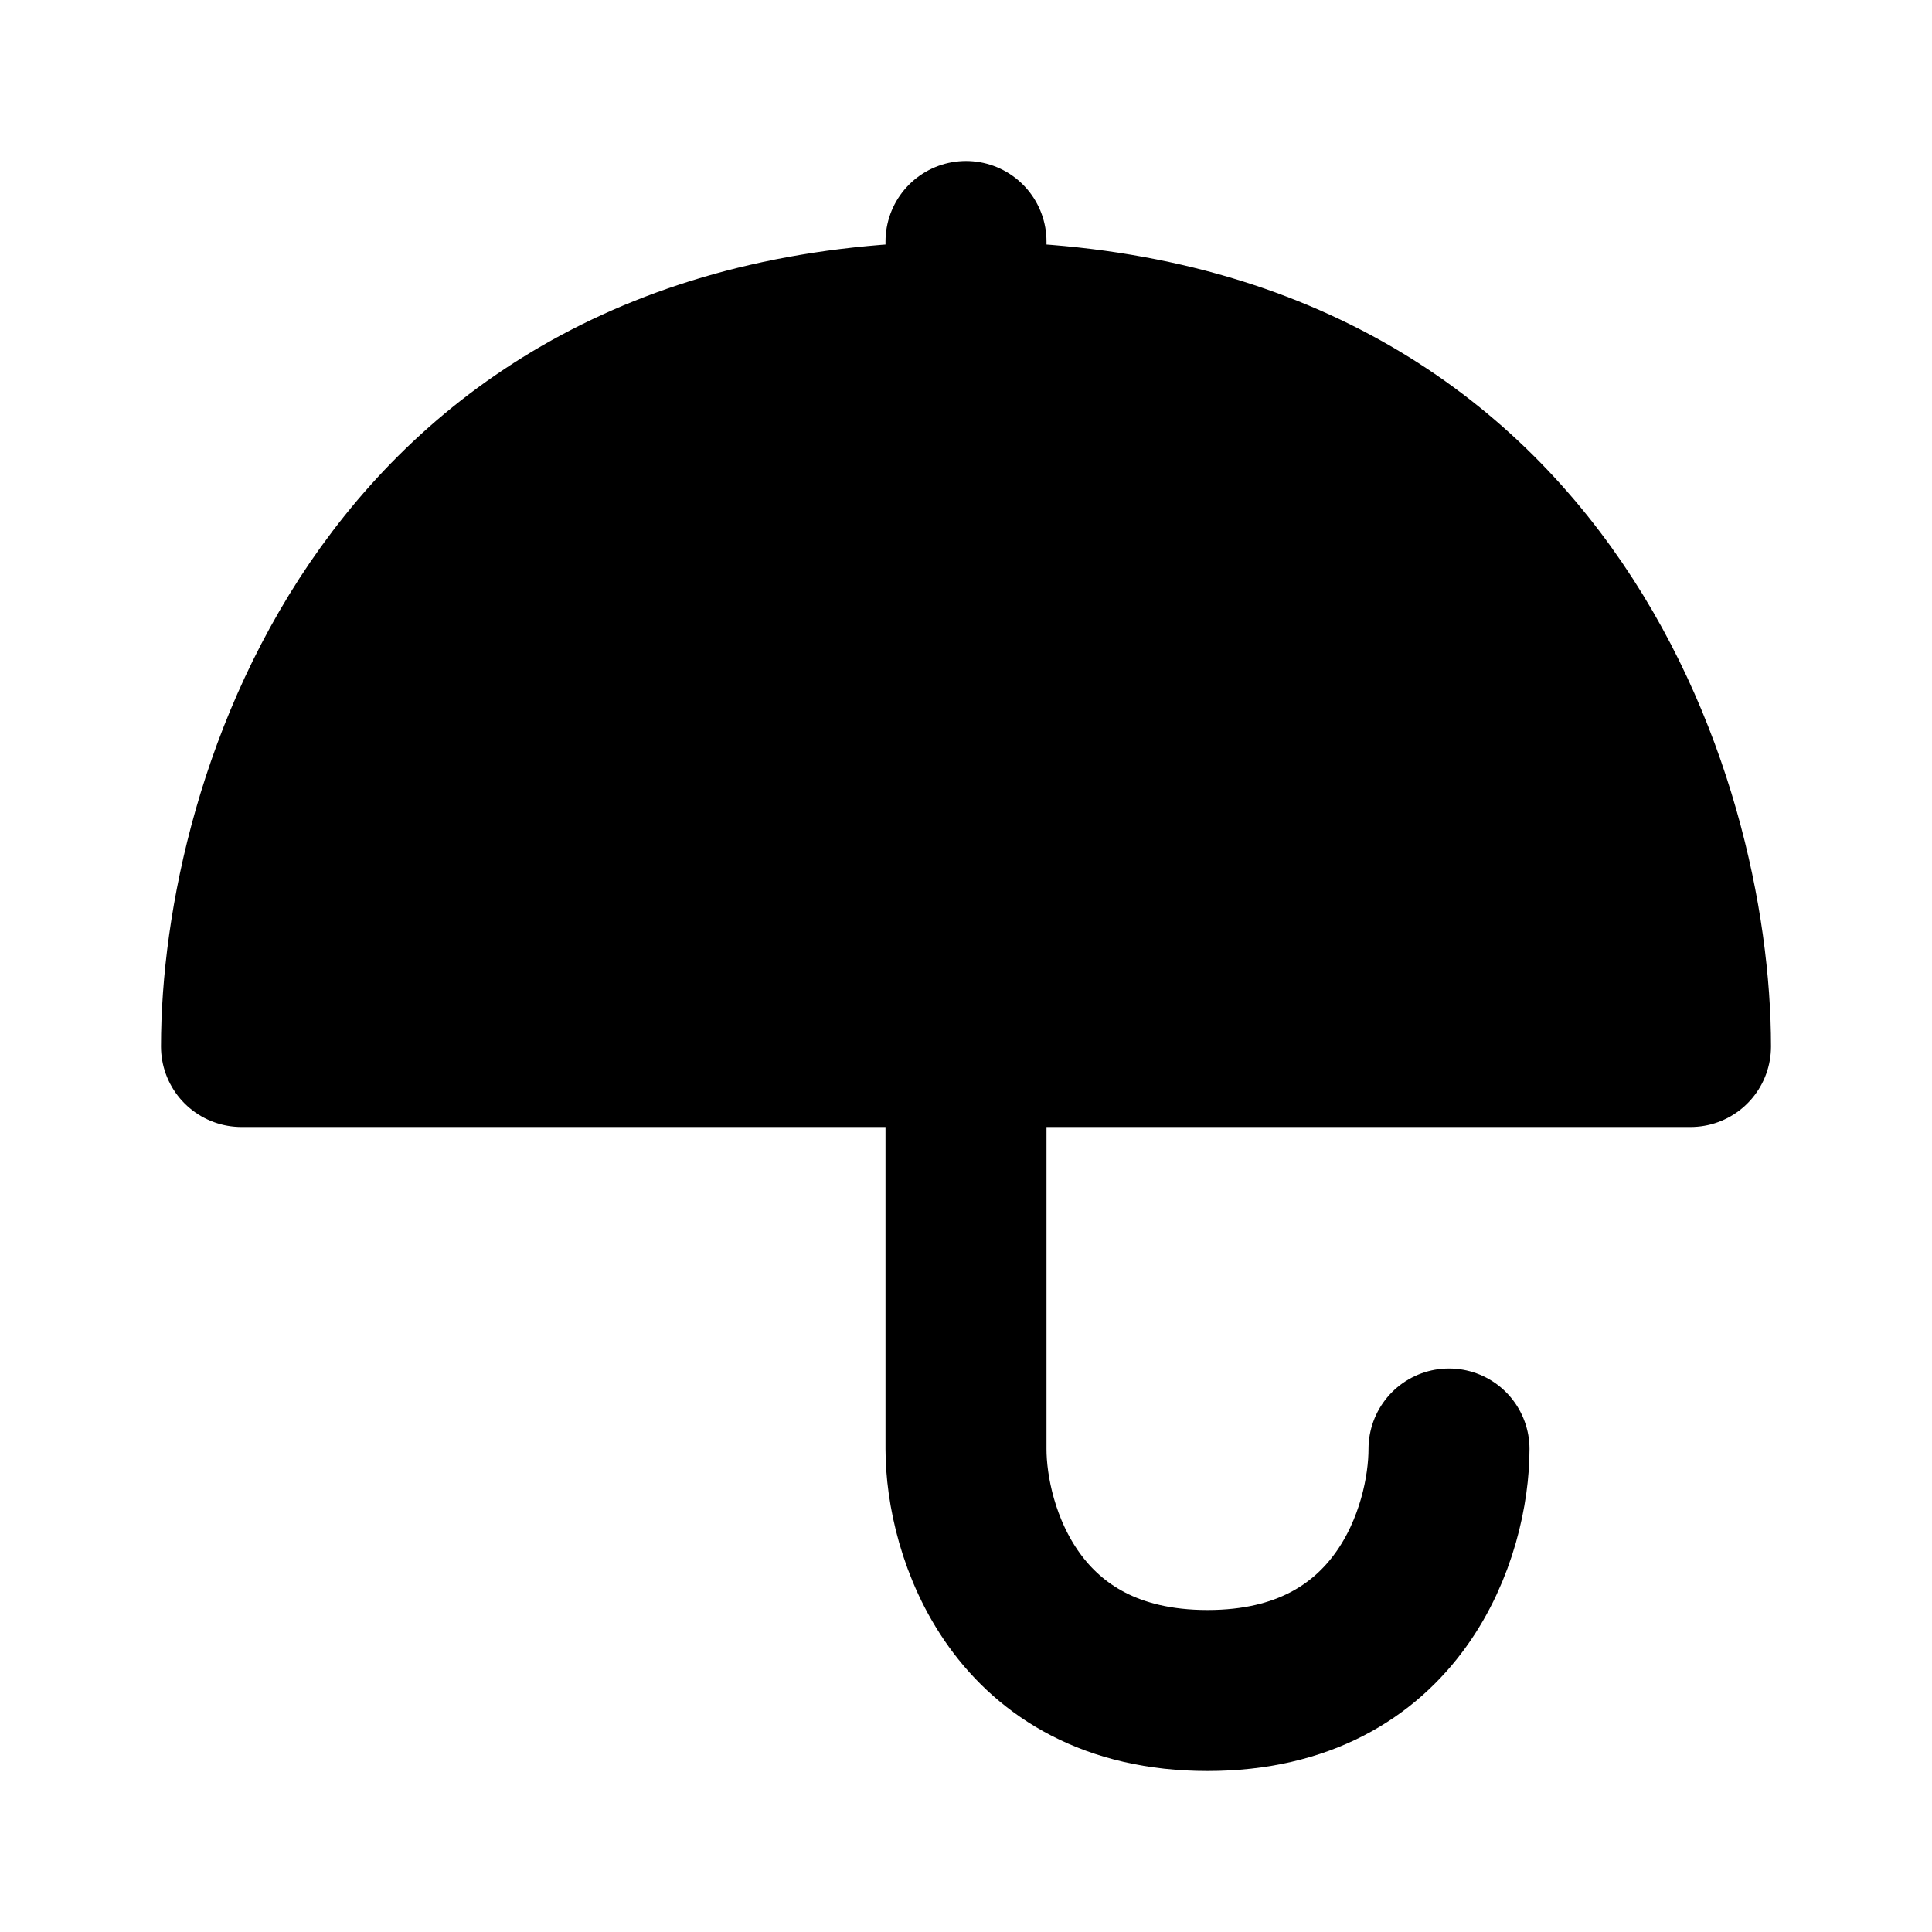 <svg xmlns="http://www.w3.org/2000/svg" width="24" height="24" fill="none"><path fill="#000" d="M12 4c-7.2 0-9 6-9 9h18c0-3-1.8-9-9-9z"/><path stroke="#000" stroke-linecap="round" stroke-linejoin="round" stroke-width="2" d="M12 4c-7.2 0-9 6-9 9h9m0-9c7.2 0 9 6 9 9h-9m0-9V3m0 10v5c0 1 .6 3 3 3s3-2 3-3"/></svg>